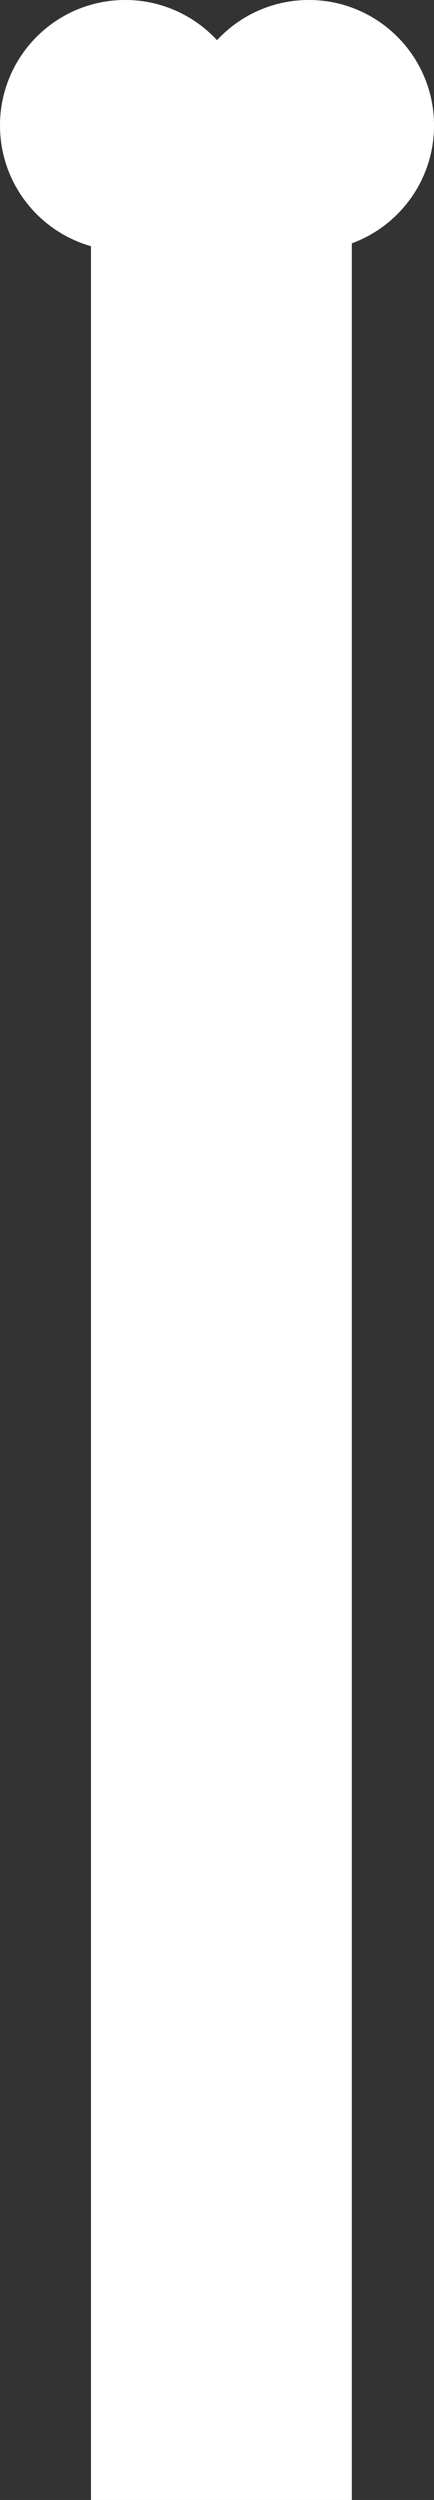<svg version="1.1" xmlns="http://www.w3.org/2000/svg" xmlns:xlink="http://www.w3.org/1999/xlink" width="17.333" height="99.629" viewBox="0,0,17.333,99.629"><rect x="0" y="0" width="17.333" height="99.629" fill="#333333" stroke="none"/><g transform="translate(-231.158,-134.038)"><g data-paper-data="{&quot;isPaintingLayer&quot;:true}" fill="#ffffff" fill-rule="nonzero" stroke-width="0" stroke-linecap="butt" stroke-linejoin="miter" stroke-miterlimit="10" stroke-dasharray="" stroke-dashoffset="0" style="mix-blend-mode: normal"><path d="M234.792,233.667v-96.945h10.417v96.945z" stroke="#000000"/><path d="M231.158,139.038c0,-2.761 2.239,-5 5,-5c2.761,0 5,2.239 5,5c0,2.761 -2.239,5 -5,5c-2.761,0 -5,-2.239 -5,-5z" stroke="none"/><path d="M238.492,139.038c0,-2.761 2.239,-5 5,-5c2.761,0 5,2.239 5,5c0,2.761 -2.239,5 -5,5c-2.761,0 -5,-2.239 -5,-5z" stroke="none"/></g></g></svg>
